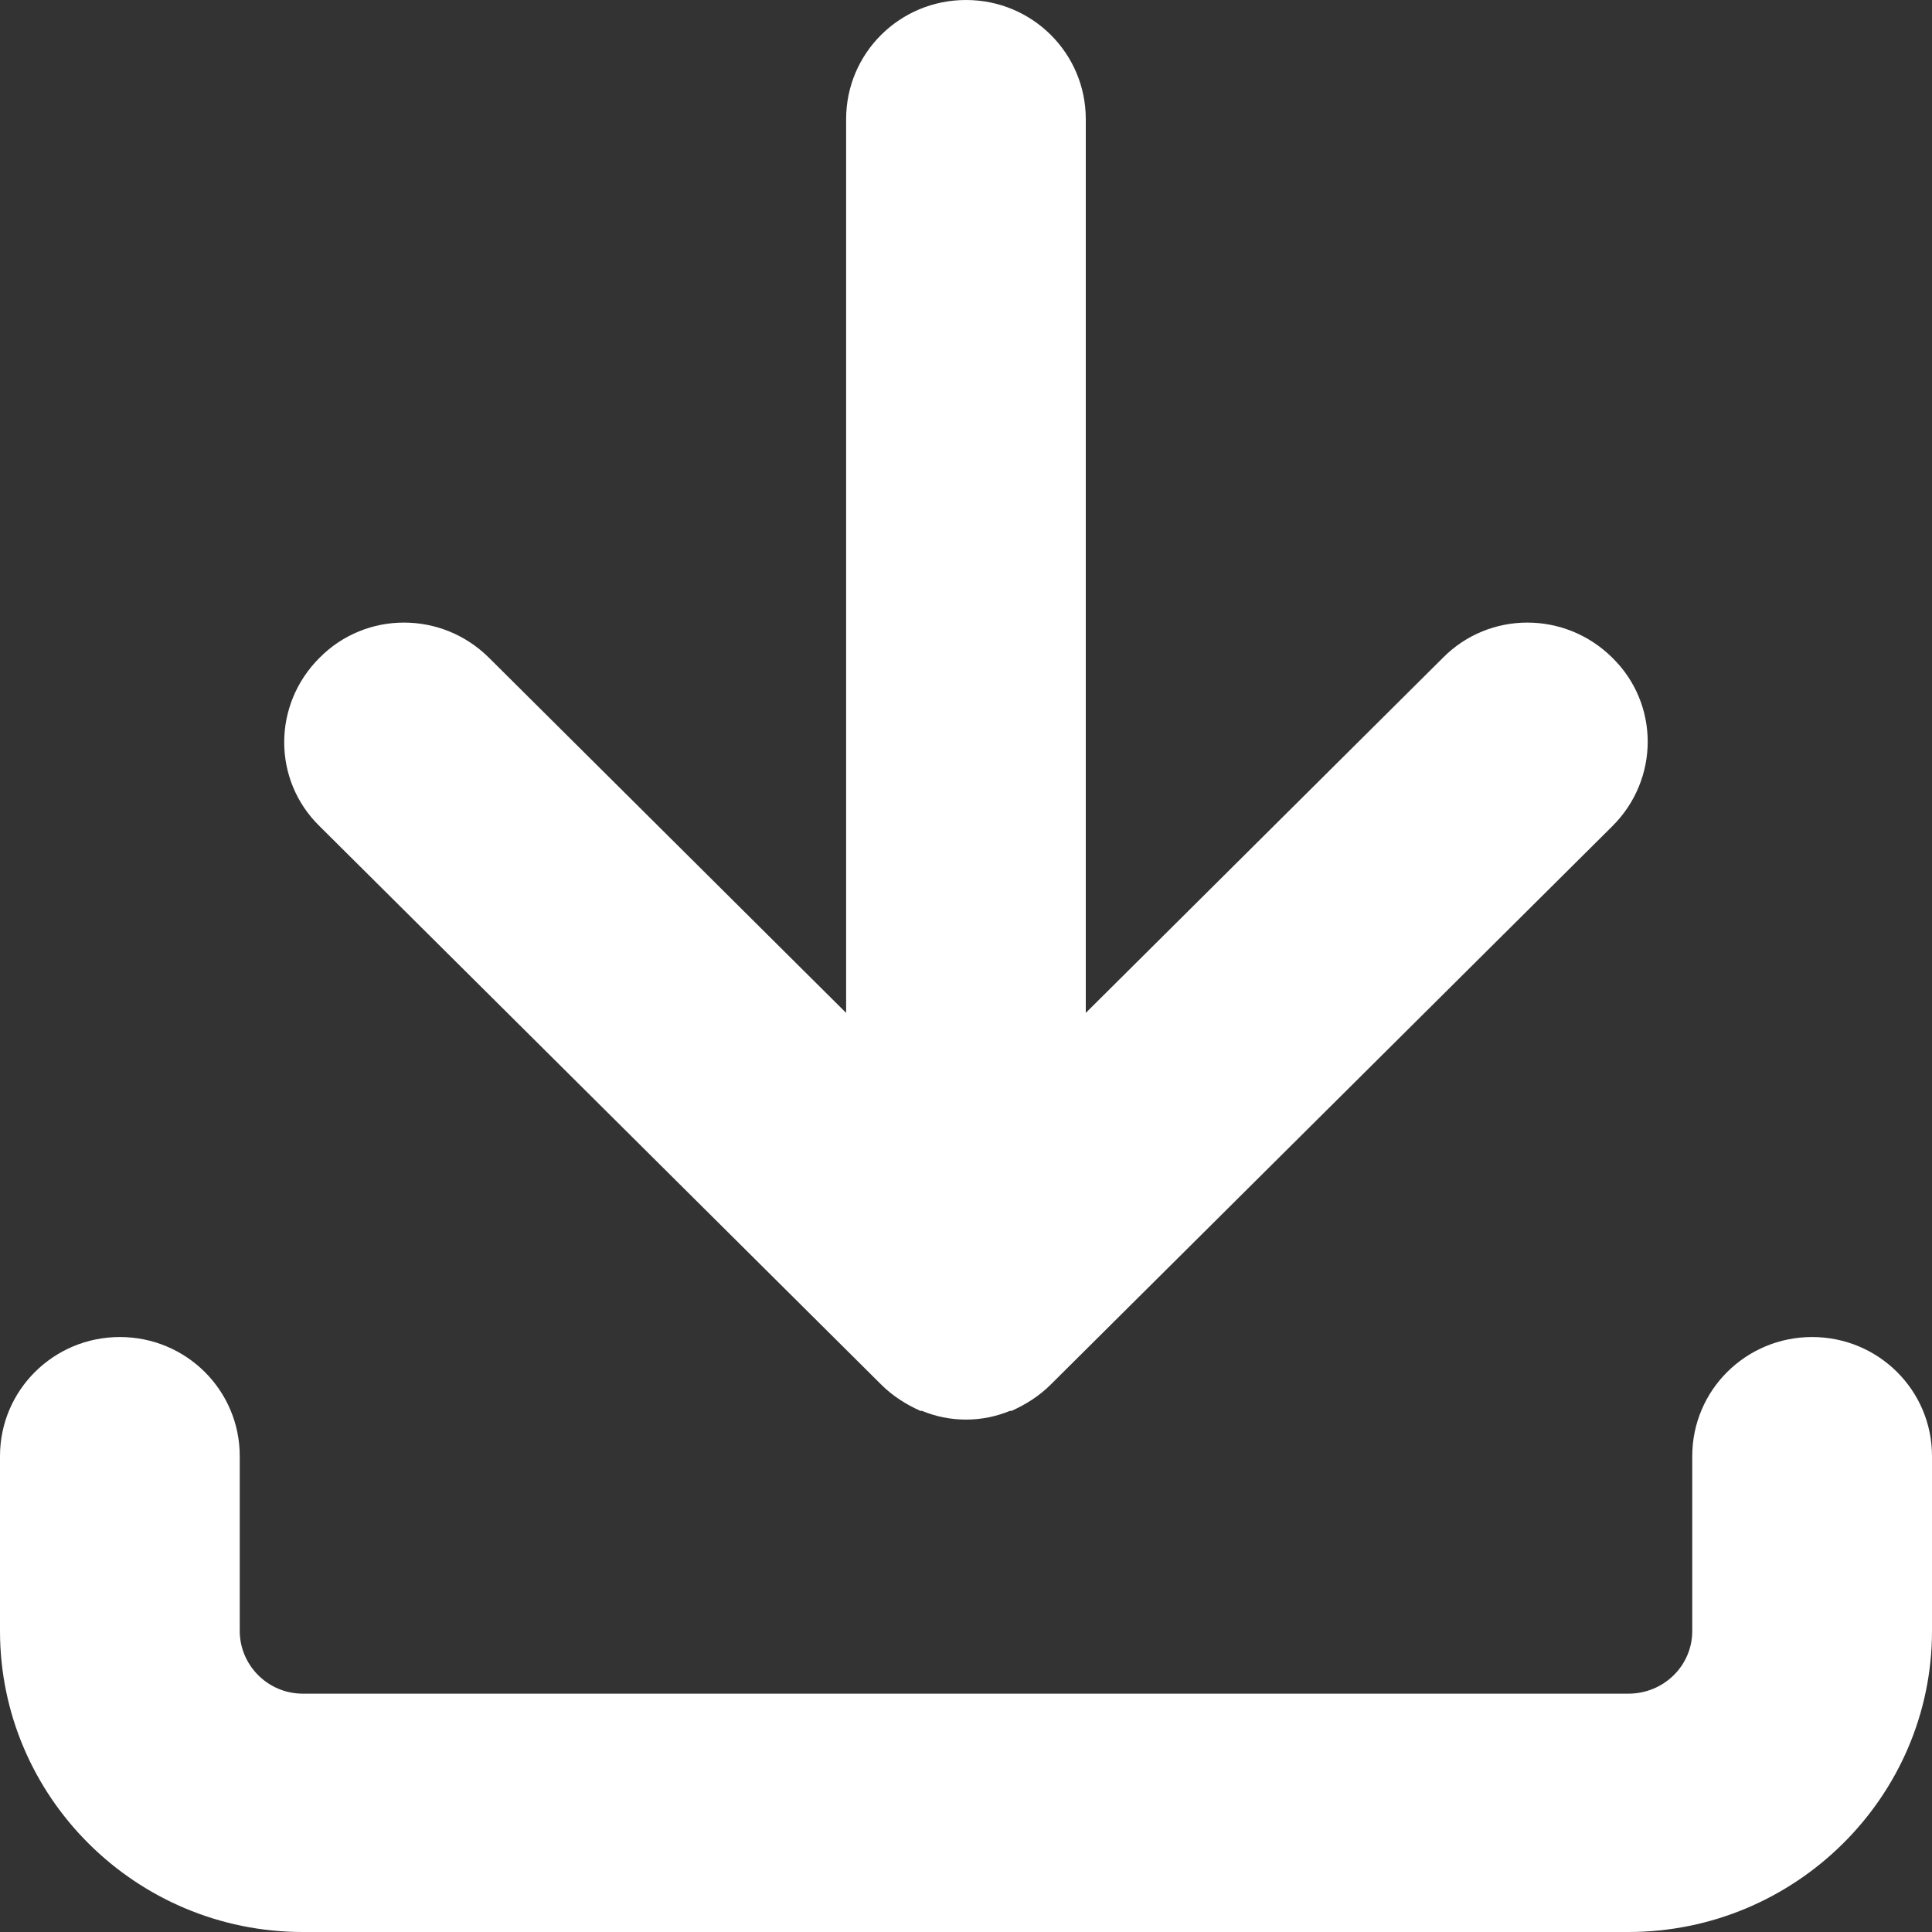 <svg width="22" height="22" viewBox="0 0 22 22" fill="none" xmlns="http://www.w3.org/2000/svg">
<rect x="0" y="0" width="22" height="22" fill="#333333" stroke="none"/>
<g clip-path="url(#clip0_513_414)">
<path d="M10.035 15.767C10.162 15.894 10.317 15.993 10.481 16.066H10.499C10.654 16.129 10.818 16.165 11 16.165C11.181 16.165 11.345 16.129 11.5 16.066H11.518C11.682 15.993 11.837 15.894 11.964 15.767L18.36 9.408C18.897 8.874 18.897 8.015 18.36 7.49C17.823 6.956 16.959 6.956 16.431 7.49L12.364 11.534V1.357C12.364 0.606 11.755 0 11 0C10.244 0 9.635 0.606 9.635 1.357V11.534L5.568 7.49C5.031 6.956 4.167 6.956 3.639 7.49C3.102 8.024 3.102 8.883 3.639 9.408L10.035 15.767Z" fill="white"/>
<path d="M20.635 15.225C19.88 15.225 19.27 15.831 19.27 16.581V18.572C19.27 18.97 18.943 19.286 18.543 19.286H3.448C3.048 19.286 2.73 18.96 2.73 18.572V16.581C2.73 15.831 2.12 15.225 1.365 15.225C0.61 15.225 0 15.831 0 16.581V18.572C0 20.462 1.547 22 3.448 22H18.543C20.444 22 22 20.462 22 18.572V16.581C22 15.831 21.39 15.225 20.635 15.225Z" fill="white"/>
</g>
<defs>
<clipPath id="clip0_513_414">
<rect width="22" height="22" fill="white"/>
</clipPath>
</defs>
</svg>
